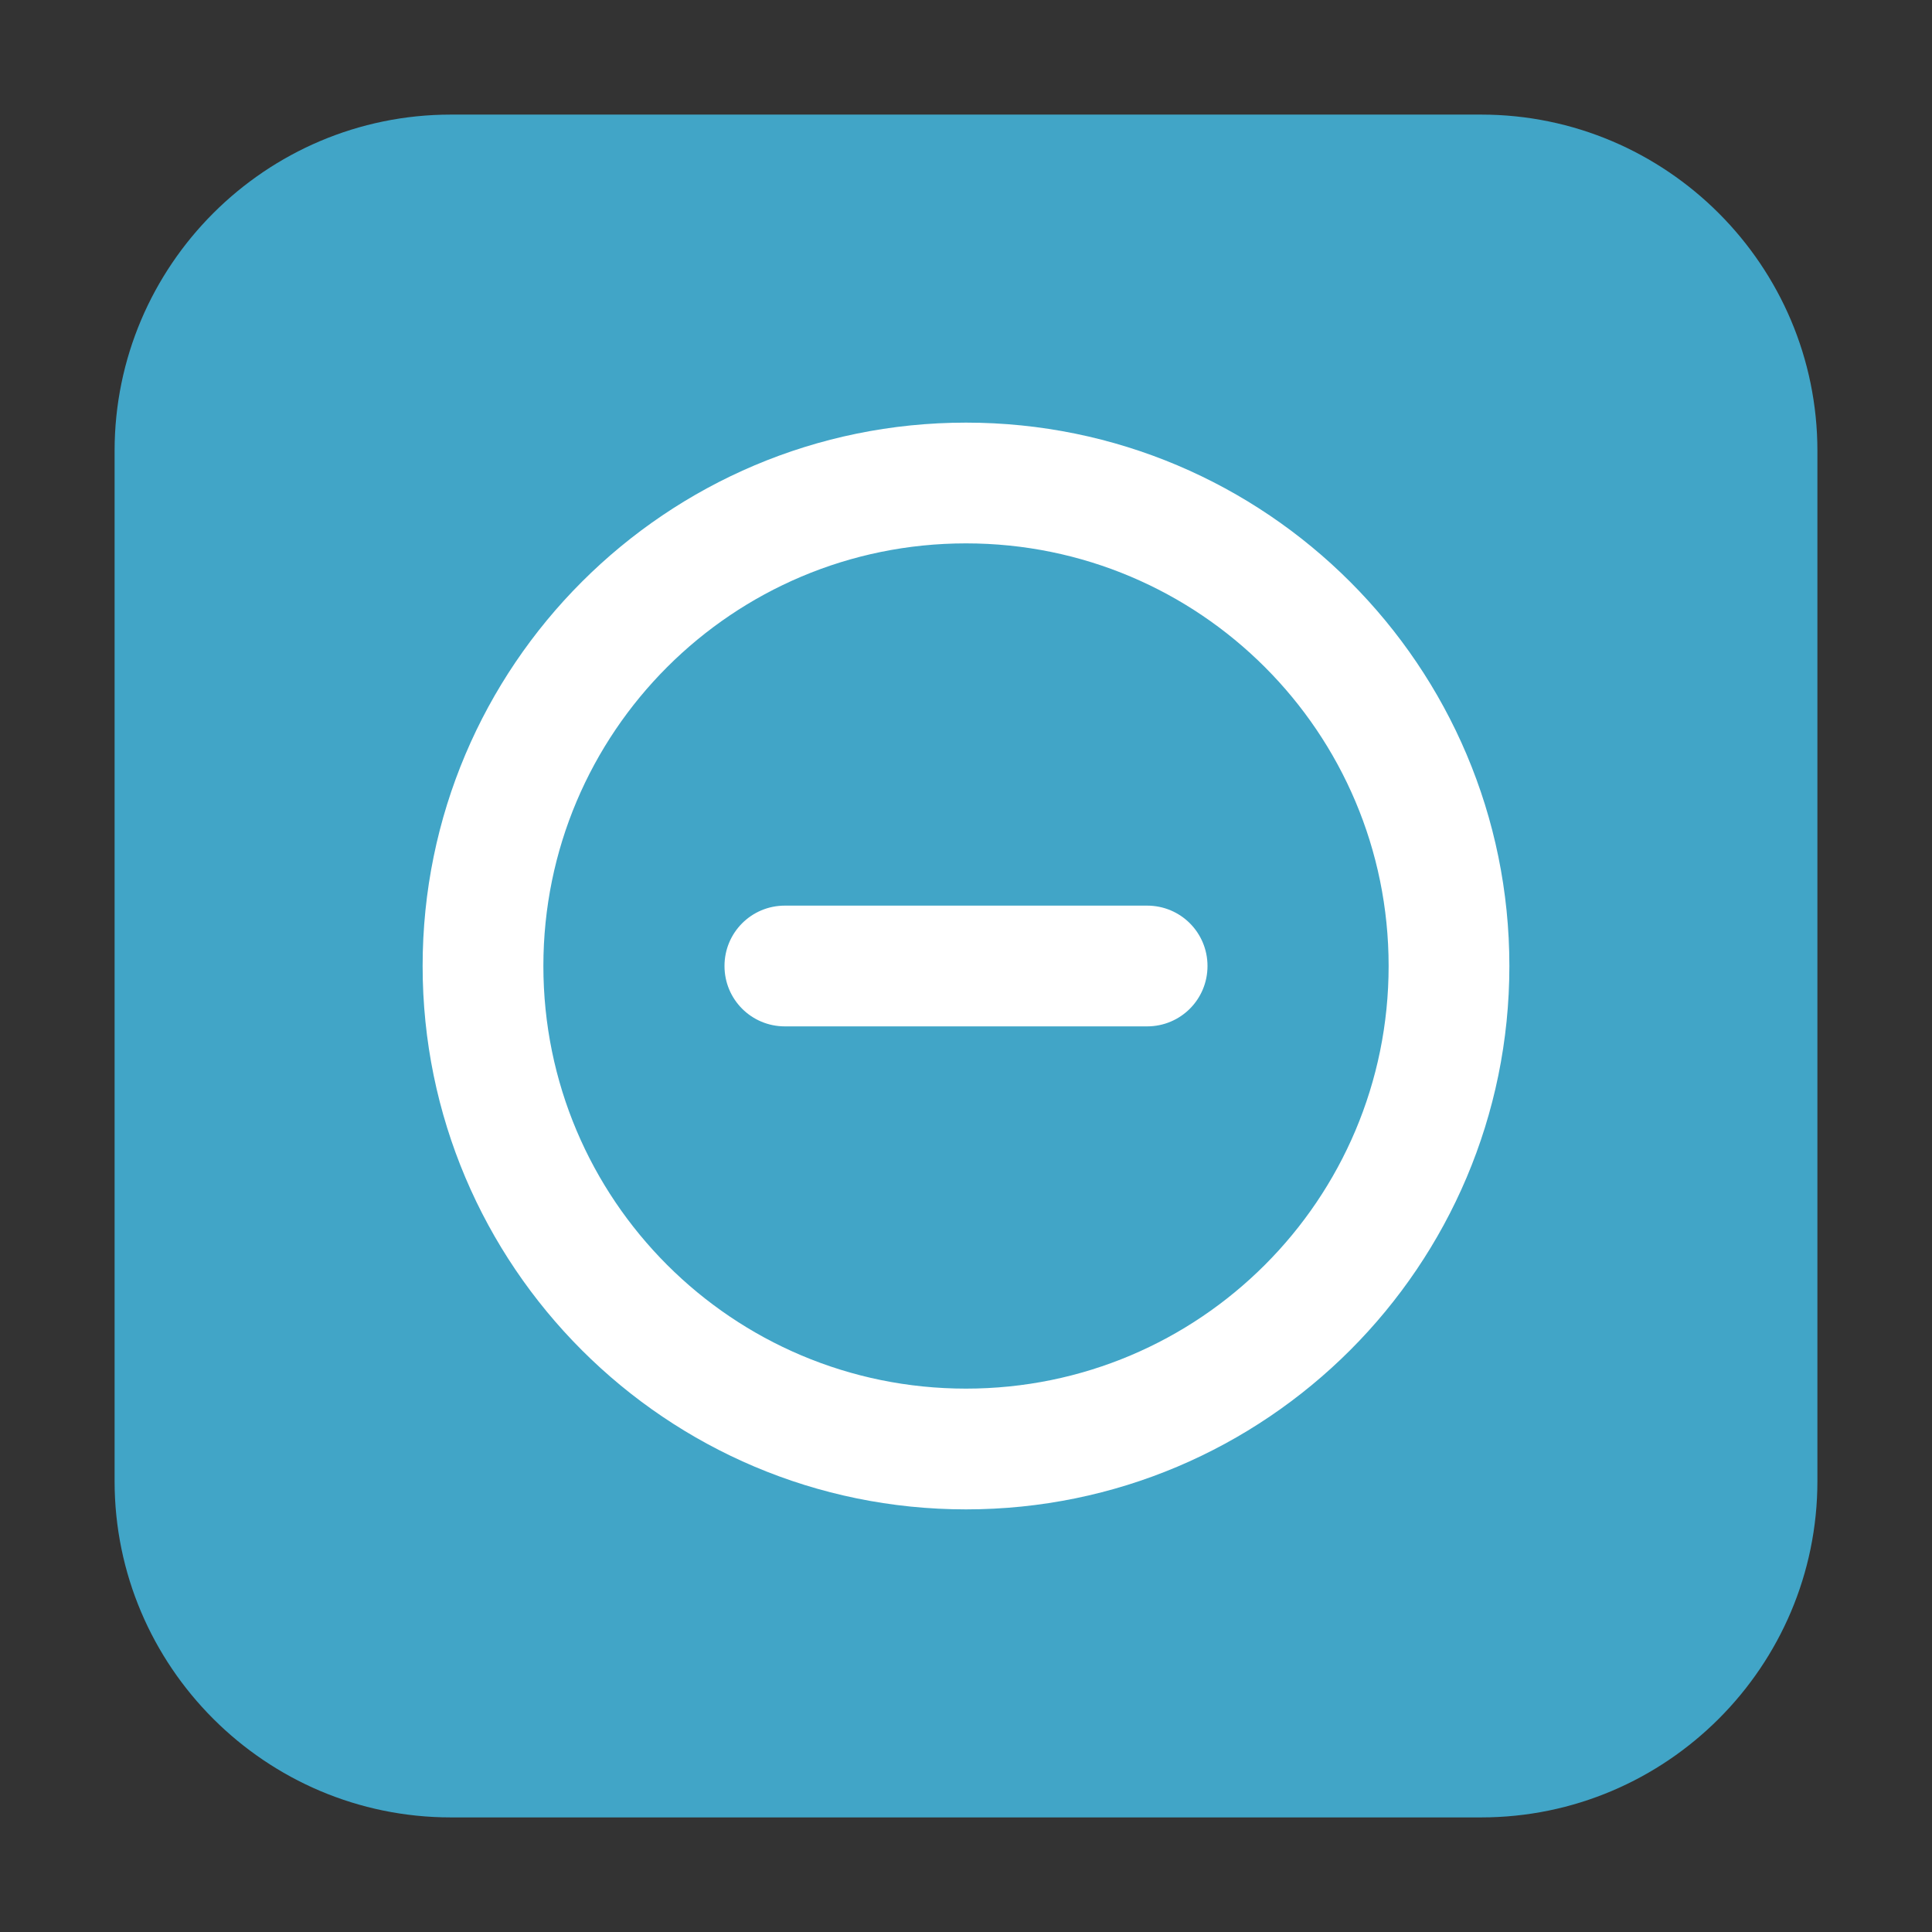 <?xml version="1.0" encoding="UTF-8"?>
<svg xmlns="http://www.w3.org/2000/svg" xmlns:xlink="http://www.w3.org/1999/xlink" width="16pt" height="16pt" viewBox="0 0 16 16" version="1.1">
<rect x="0" y="0" width="16" height="16" fill="#333333" stroke="none"/>
<g id="surface1">
<path style=" stroke:none;fill-rule:evenodd;fill:rgb(25.49%,64.706%,78.039%);fill-opacity:1;" d="M 3.734 0.949 L 12.266 0.949 C 13.801 0.949 15.051 2.199 15.051 3.734 L 15.051 12.266 C 15.051 13.801 13.801 15.051 12.266 15.051 L 3.734 15.051 C 2.199 15.051 0.949 13.801 0.949 12.266 L 0.949 3.734 C 0.949 2.199 2.199 0.949 3.734 0.949 Z M 3.734 0.949 "/>
<path style=" stroke:none;fill-rule:nonzero;fill:rgb(100%,100%,100%);fill-opacity:1;" d="M 12.5 8 C 12.5 5.516 10.484 3.5 8 3.5 C 5.516 3.5 3.5 5.516 3.5 8 C 3.5 10.484 5.516 12.5 8 12.5 C 10.484 12.5 12.5 10.484 12.5 8 Z M 11.5 8 C 11.5 9.934 9.934 11.5 8 11.5 C 6.066 11.5 4.5 9.934 4.5 8 C 4.5 6.066 6.066 4.5 8 4.5 C 9.934 4.5 11.5 6.066 11.5 8 Z M 10 8 C 10 7.723 9.777 7.5 9.5 7.5 L 6.5 7.5 C 6.223 7.5 6 7.723 6 8 C 6 8.277 6.223 8.5 6.5 8.5 L 9.5 8.5 C 9.777 8.5 10 8.277 10 8 Z M 10 8 "/>
</g>
</svg>
